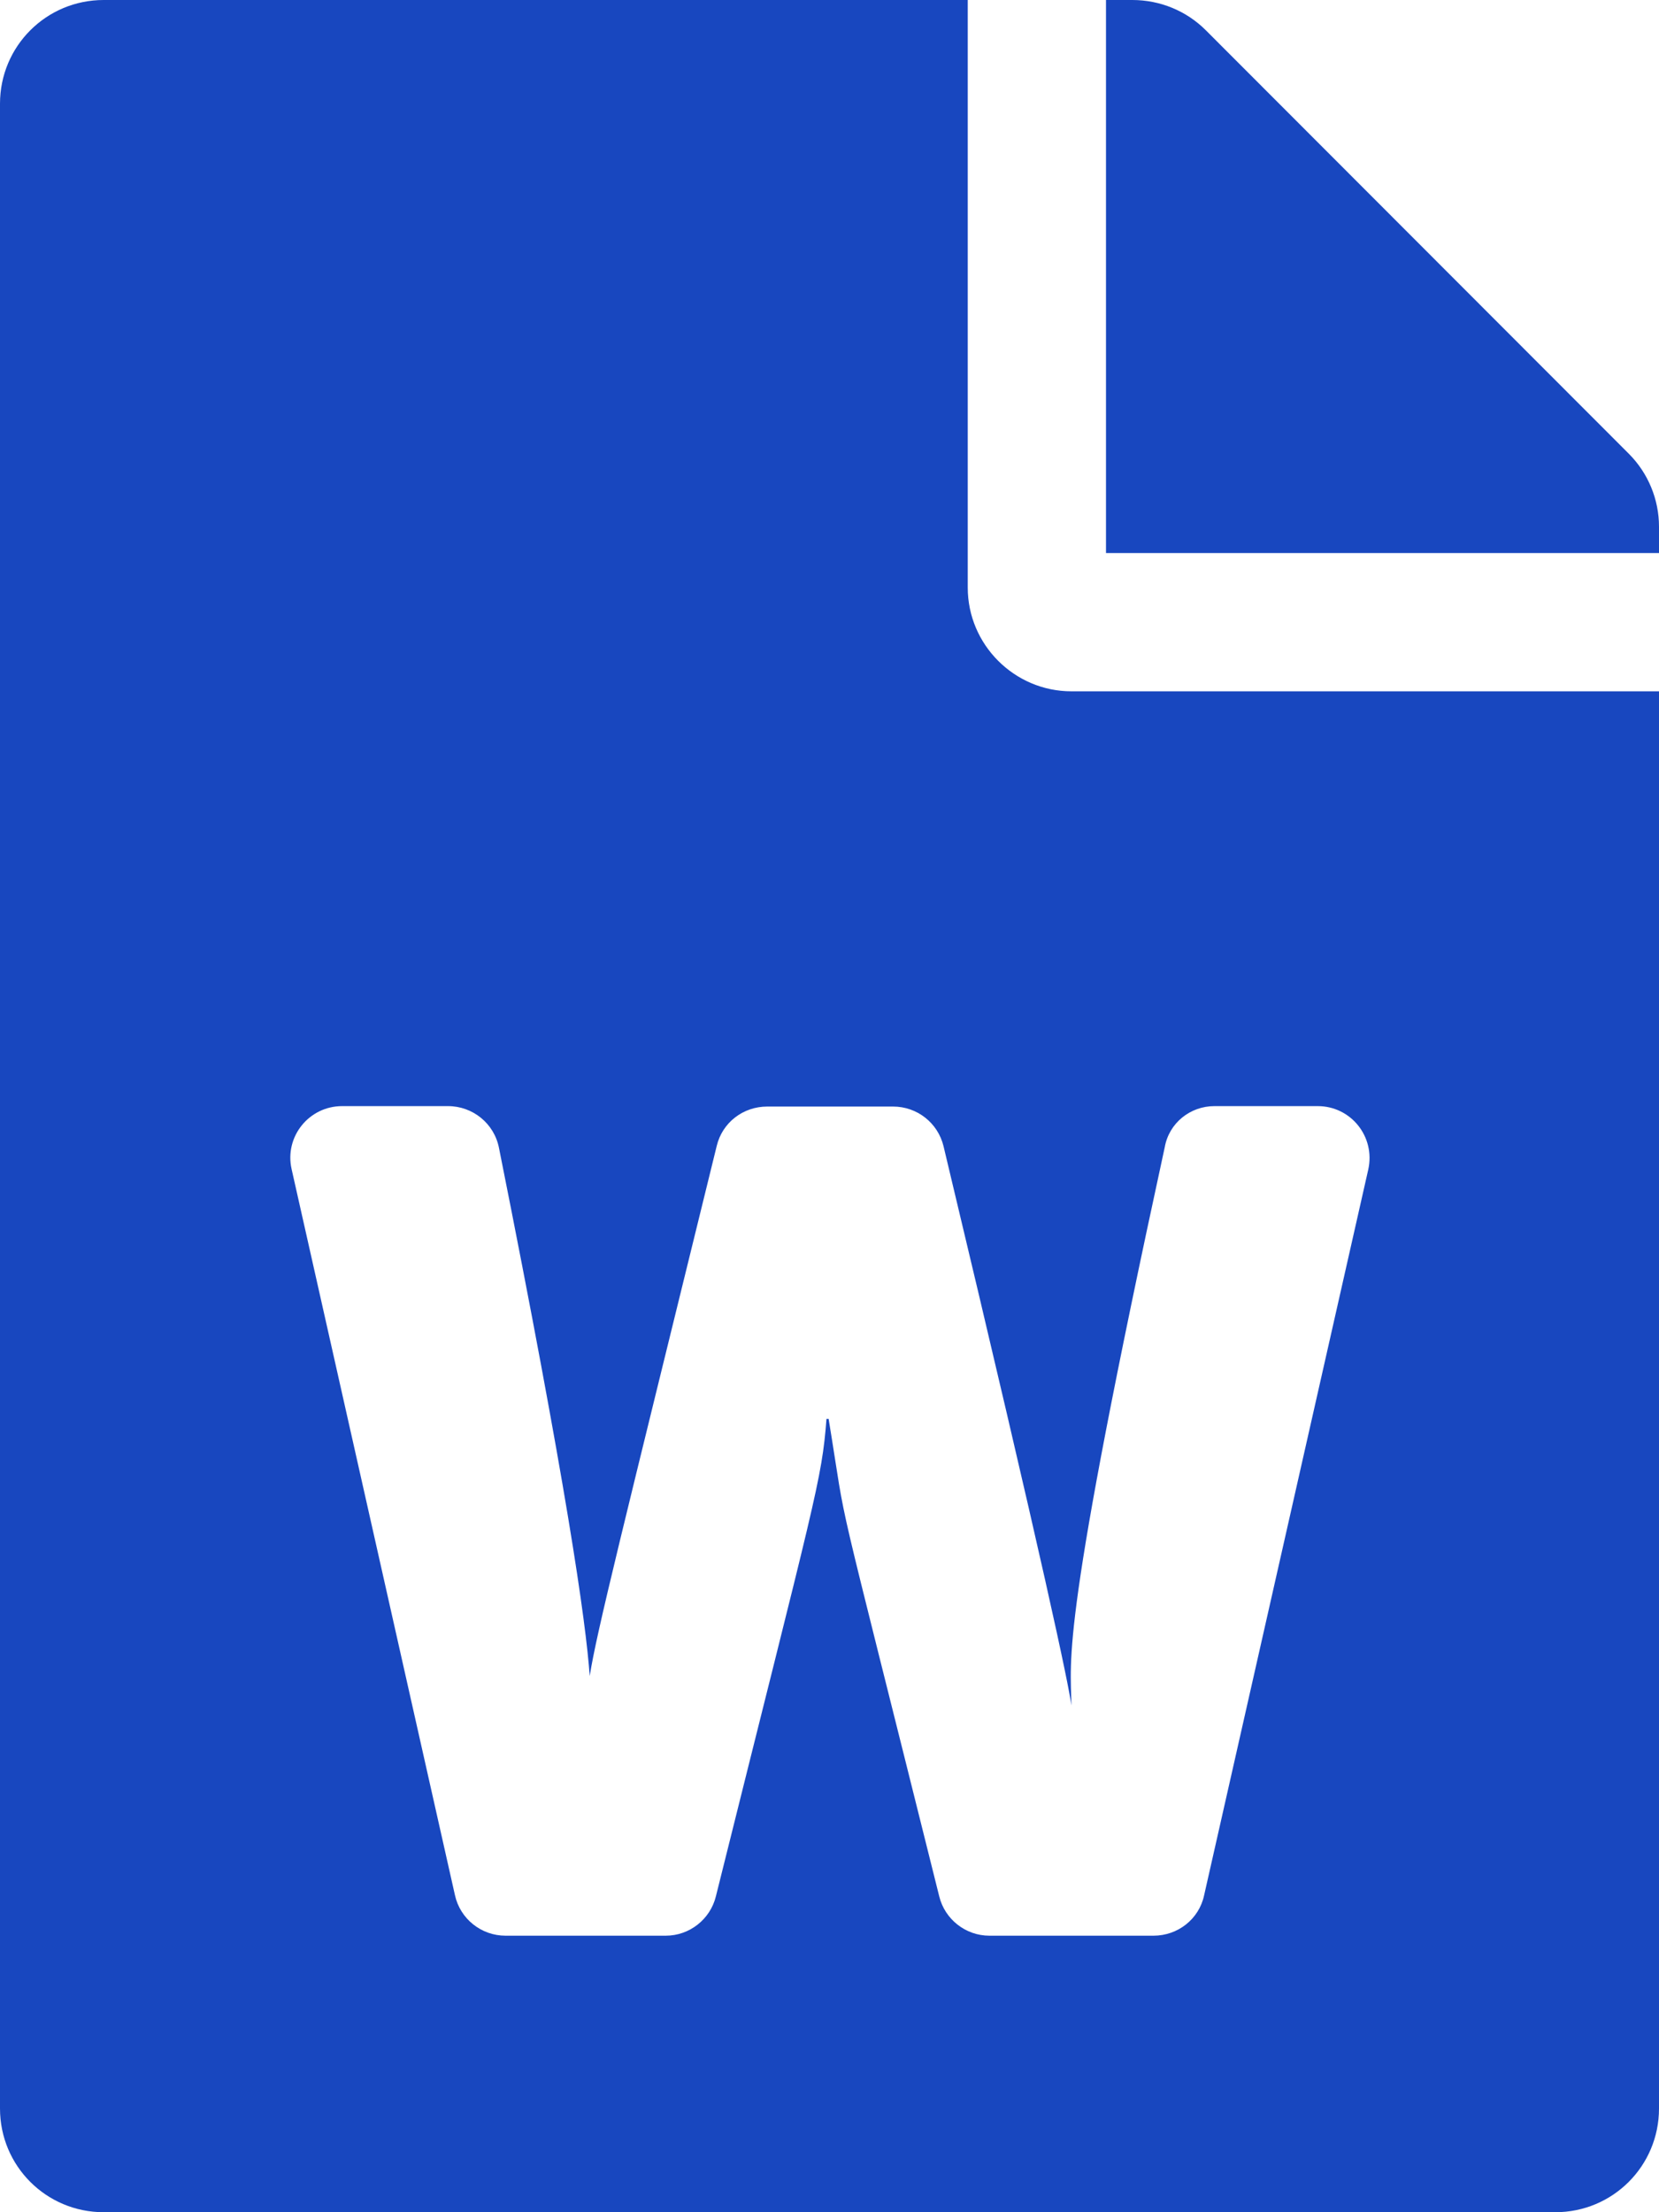 <?xml version="1.0" encoding="utf-8"?>
<!-- Generator: Adobe Illustrator 22.1.0, SVG Export Plug-In . SVG Version: 6.00 Build 0)  -->
<svg version="1.1" id="Layer_1" focusable="false" xmlns="http://www.w3.org/2000/svg" xmlns:xlink="http://www.w3.org/1999/xlink"
	 x="0px" y="0px" viewBox="0 0 384 512" style="enable-background:new 0 0 384 512;" xml:space="preserve">
<style type="text/css">
	.st0{fill:#1847BF;}
</style>
<path class="st0" d="M224,136V0H24C10.7,0,0,10.7,0,24v464c0,13.3,10.7,24,24,24h336c13.3,0,24-10.7,24-24V160H248
	C234.8,160,224,149.2,224,136z M281.1,256H305c7.7,0,13.4,7.1,11.7,14.7l-38,168c-1.2,5.5-6.1,9.3-11.7,9.3h-38
	c-5.5,0-10.3-3.8-11.6-9.1c-25.8-103.5-20.8-81.2-25.6-110.5h-0.5c-1.1,14.3-2.4,17.4-25.6,110.5c-1.3,5.3-6.1,9.1-11.6,9.1H117
	c-5.6,0-10.5-3.9-11.7-9.4l-37.8-168c-1.7-7.5,4-14.6,11.7-14.6h24.5c5.7,0,10.7,4,11.8,9.7c15.6,78,20.1,109.5,21,122.2
	c1.6-10.2,7.3-32.7,29.4-122.7c1.3-5.4,6.1-9.1,11.7-9.1h29.1c5.6,0,10.4,3.8,11.7,9.2c24,100.4,28.8,124,29.6,129.4
	c-0.2-11.2-2.6-17.8,21.6-129.2C270.6,259.9,275.5,256,281.1,256z M384,121.9v6.1H256V0h6.1c6.4,0,12.5,2.5,17,7l97.9,98
	C381.5,109.5,384,115.6,384,121.9z"/>
</svg>
